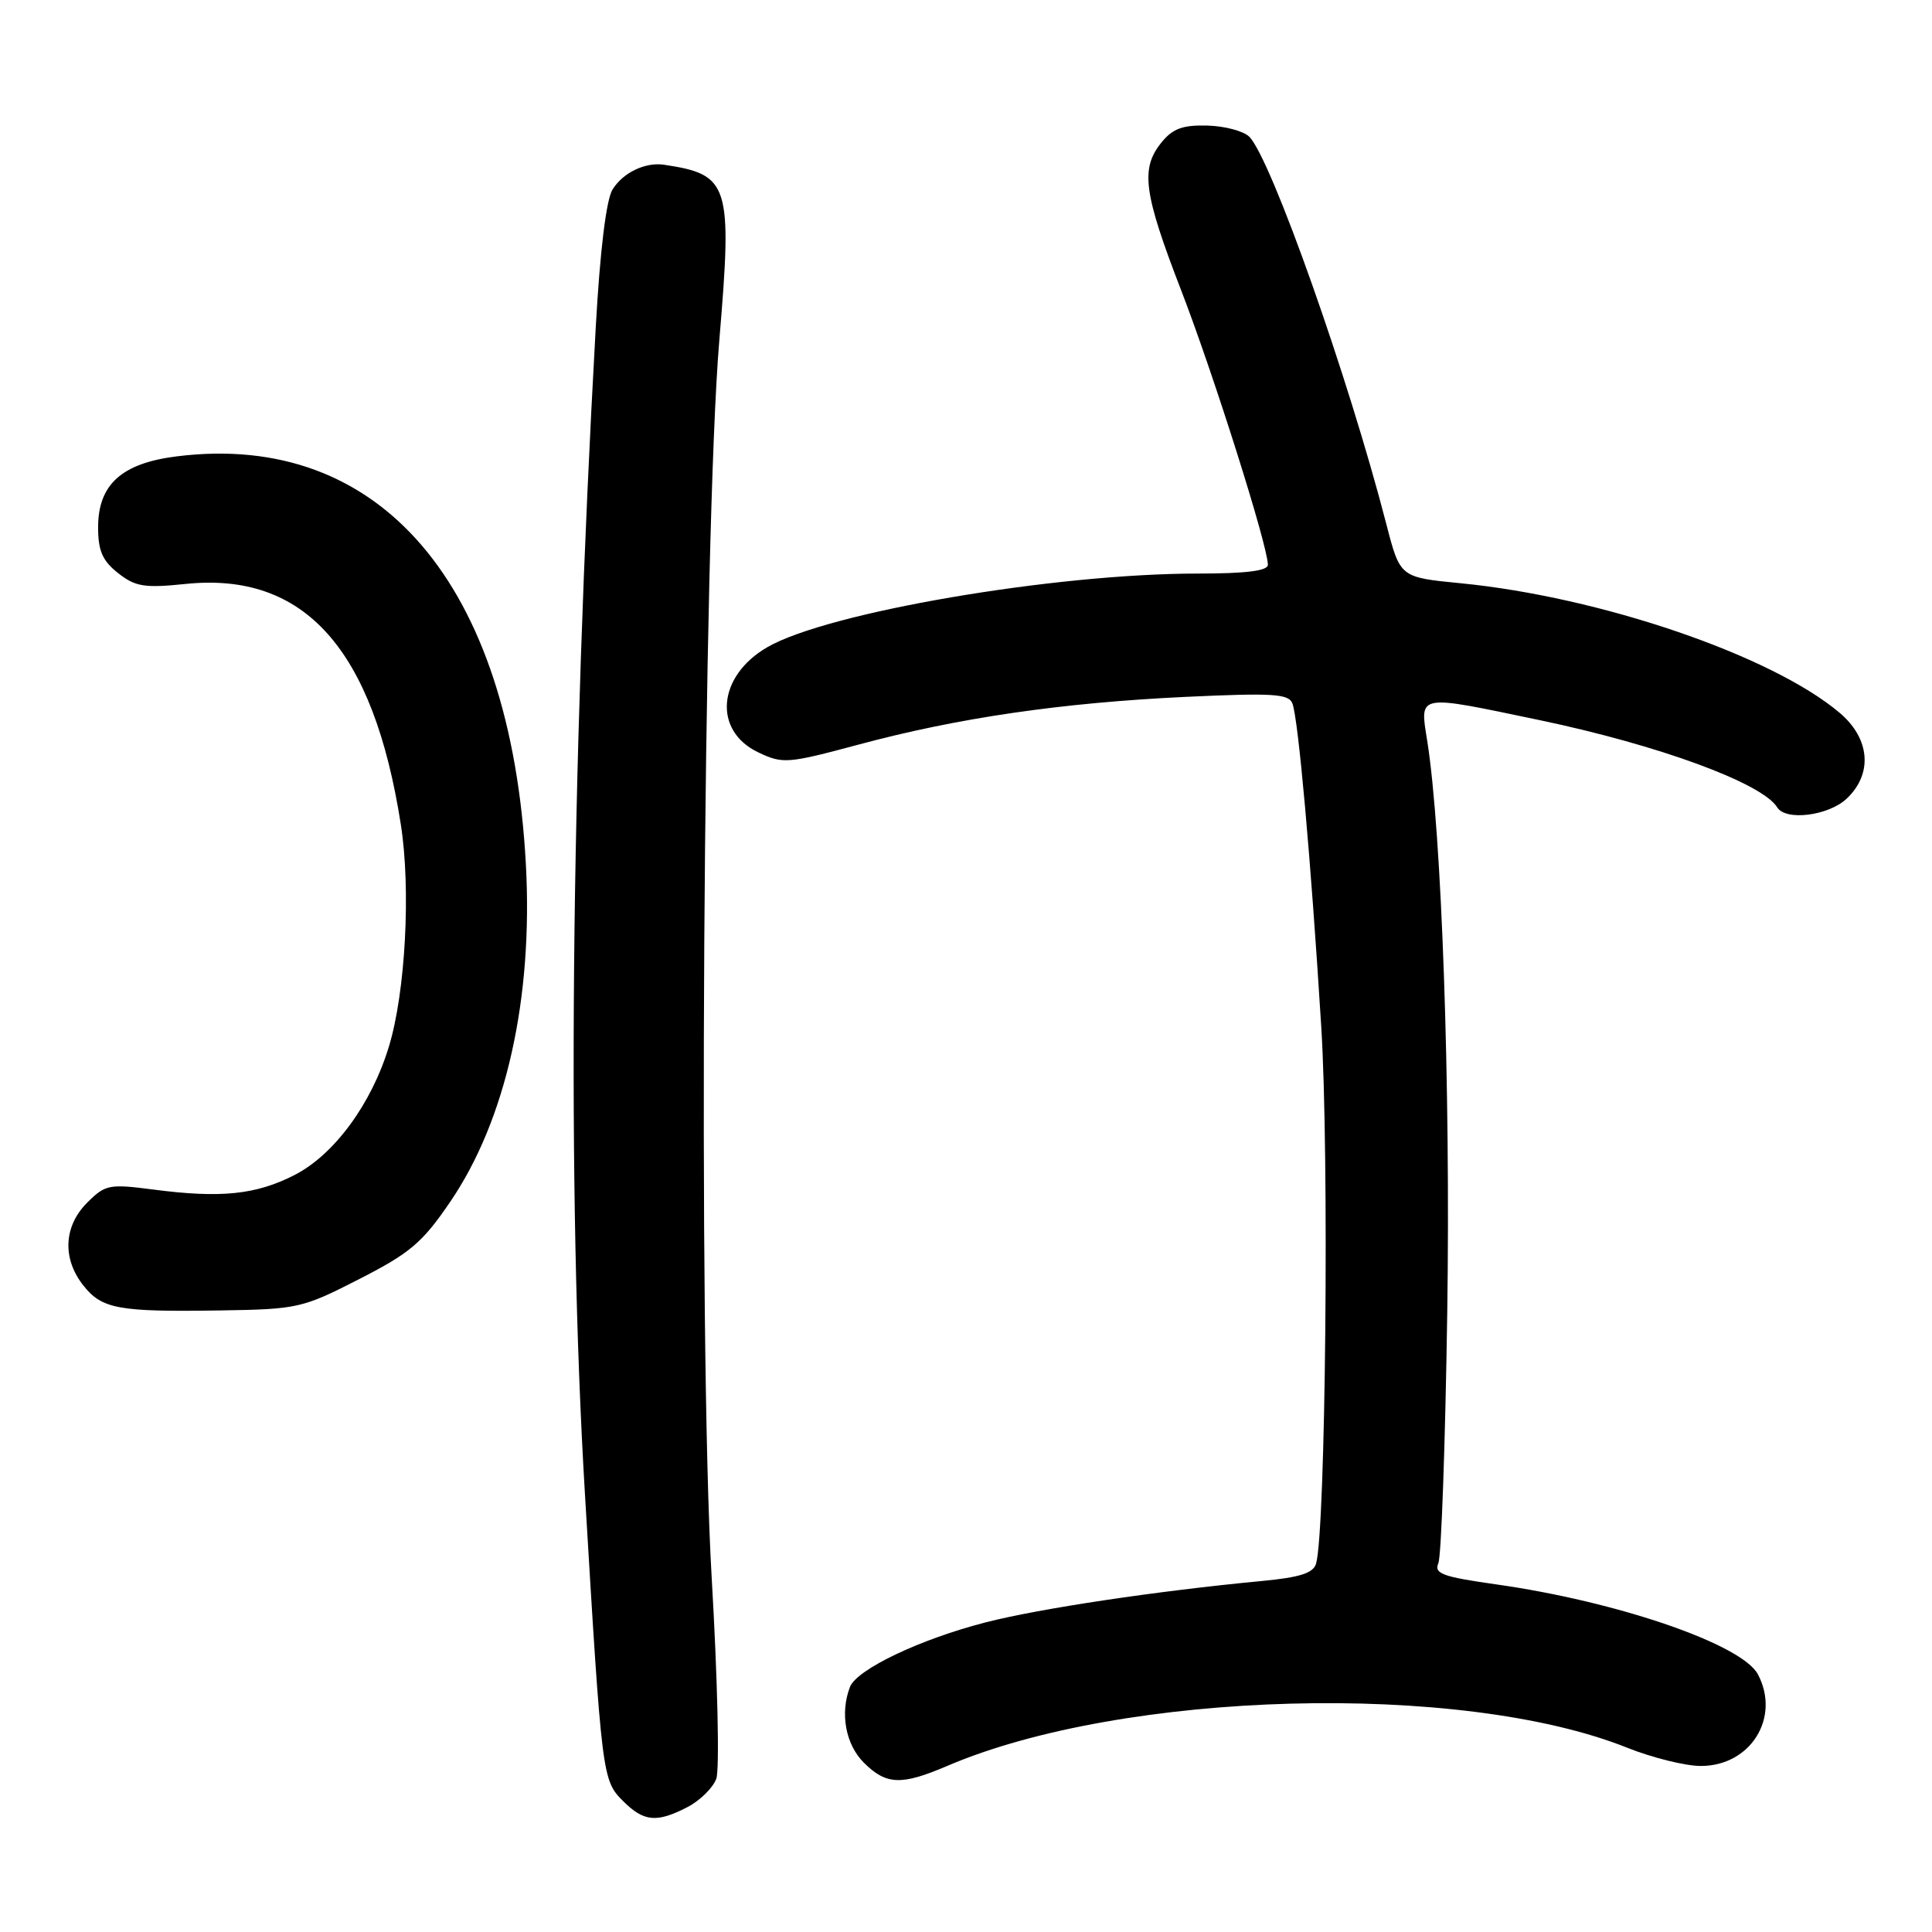 <?xml version="1.0" encoding="UTF-8" standalone="no"?>
<!DOCTYPE svg PUBLIC "-//W3C//DTD SVG 1.1//EN" "http://www.w3.org/Graphics/SVG/1.1/DTD/svg11.dtd" >
<svg xmlns="http://www.w3.org/2000/svg" xmlns:xlink="http://www.w3.org/1999/xlink" version="1.1" viewBox="0 0 256 256">
 <g >
 <path fill="currentColor"
d=" M 91.09 239.45 C 92.74 238.60 94.46 236.91 94.91 235.70 C 95.36 234.49 95.09 222.51 94.30 209.00 C 92.49 178.03 93.16 70.58 95.32 45.00 C 97.05 24.39 96.65 23.13 88.00 21.83 C 85.50 21.46 82.57 22.86 81.17 25.10 C 80.33 26.44 79.51 33.16 78.94 43.36 C 75.61 103.04 75.10 157.80 77.51 198.00 C 79.75 235.46 79.80 235.89 82.55 238.64 C 85.31 241.40 87.01 241.56 91.09 239.45 Z  M 125.50 234.00 C 148.83 224.00 193.58 222.79 215.58 231.57 C 218.92 232.91 223.33 234.00 225.37 234.00 C 231.98 234.00 235.97 227.56 232.92 221.84 C 230.78 217.86 214.30 212.20 198.19 209.93 C 191.13 208.93 189.99 208.51 190.59 207.13 C 190.98 206.23 191.51 191.24 191.77 173.80 C 192.21 143.89 191.04 110.32 189.12 98.20 C 188.12 91.89 187.60 91.99 204.00 95.42 C 219.77 98.72 233.50 103.76 235.49 106.98 C 236.62 108.81 242.27 108.10 244.69 105.83 C 248.19 102.53 247.80 97.86 243.75 94.44 C 234.73 86.83 212.05 79.09 193.51 77.28 C 185.52 76.50 185.52 76.50 183.71 69.50 C 178.67 49.97 168.44 21.05 165.54 18.12 C 164.79 17.37 162.29 16.70 159.99 16.64 C 156.72 16.55 155.38 17.04 153.90 18.88 C 151.09 22.34 151.52 25.56 156.53 38.52 C 160.82 49.64 168.00 72.35 168.00 74.84 C 168.00 75.64 165.10 76.00 158.74 76.00 C 139.66 76.00 109.59 81.15 101.65 85.77 C 95.06 89.60 94.45 96.82 100.47 99.69 C 103.73 101.24 104.34 101.19 113.77 98.66 C 126.98 95.11 140.65 93.12 157.09 92.34 C 168.66 91.80 170.76 91.93 171.25 93.21 C 172.03 95.25 173.68 113.64 175.07 136.00 C 176.14 153.01 175.66 202.70 174.39 207.18 C 174.03 208.44 172.27 209.01 167.21 209.49 C 153.30 210.81 137.85 213.12 130.65 214.96 C 121.97 217.18 113.52 221.20 112.62 223.54 C 111.29 227.02 112.04 231.13 114.45 233.55 C 117.43 236.52 119.42 236.60 125.50 234.00 Z  M 47.59 169.49 C 54.35 166.04 55.97 164.66 59.66 159.24 C 67.04 148.41 70.65 132.31 69.68 114.50 C 67.66 77.32 50.35 57.10 23.42 60.47 C 16.12 61.38 13.00 64.20 13.00 69.88 C 13.00 72.99 13.58 74.31 15.65 75.94 C 17.95 77.75 19.14 77.94 24.65 77.37 C 40.35 75.77 49.48 85.98 53.11 109.24 C 54.46 117.83 53.73 131.44 51.54 138.65 C 49.23 146.28 44.28 153.02 39.00 155.71 C 33.90 158.31 29.26 158.79 20.30 157.62 C 14.46 156.86 13.95 156.96 11.55 159.36 C 8.44 162.47 8.23 166.75 11.02 170.30 C 13.50 173.45 15.64 173.85 29.15 173.64 C 39.45 173.48 40.05 173.35 47.59 169.49 Z "/>
</g>
</svg>